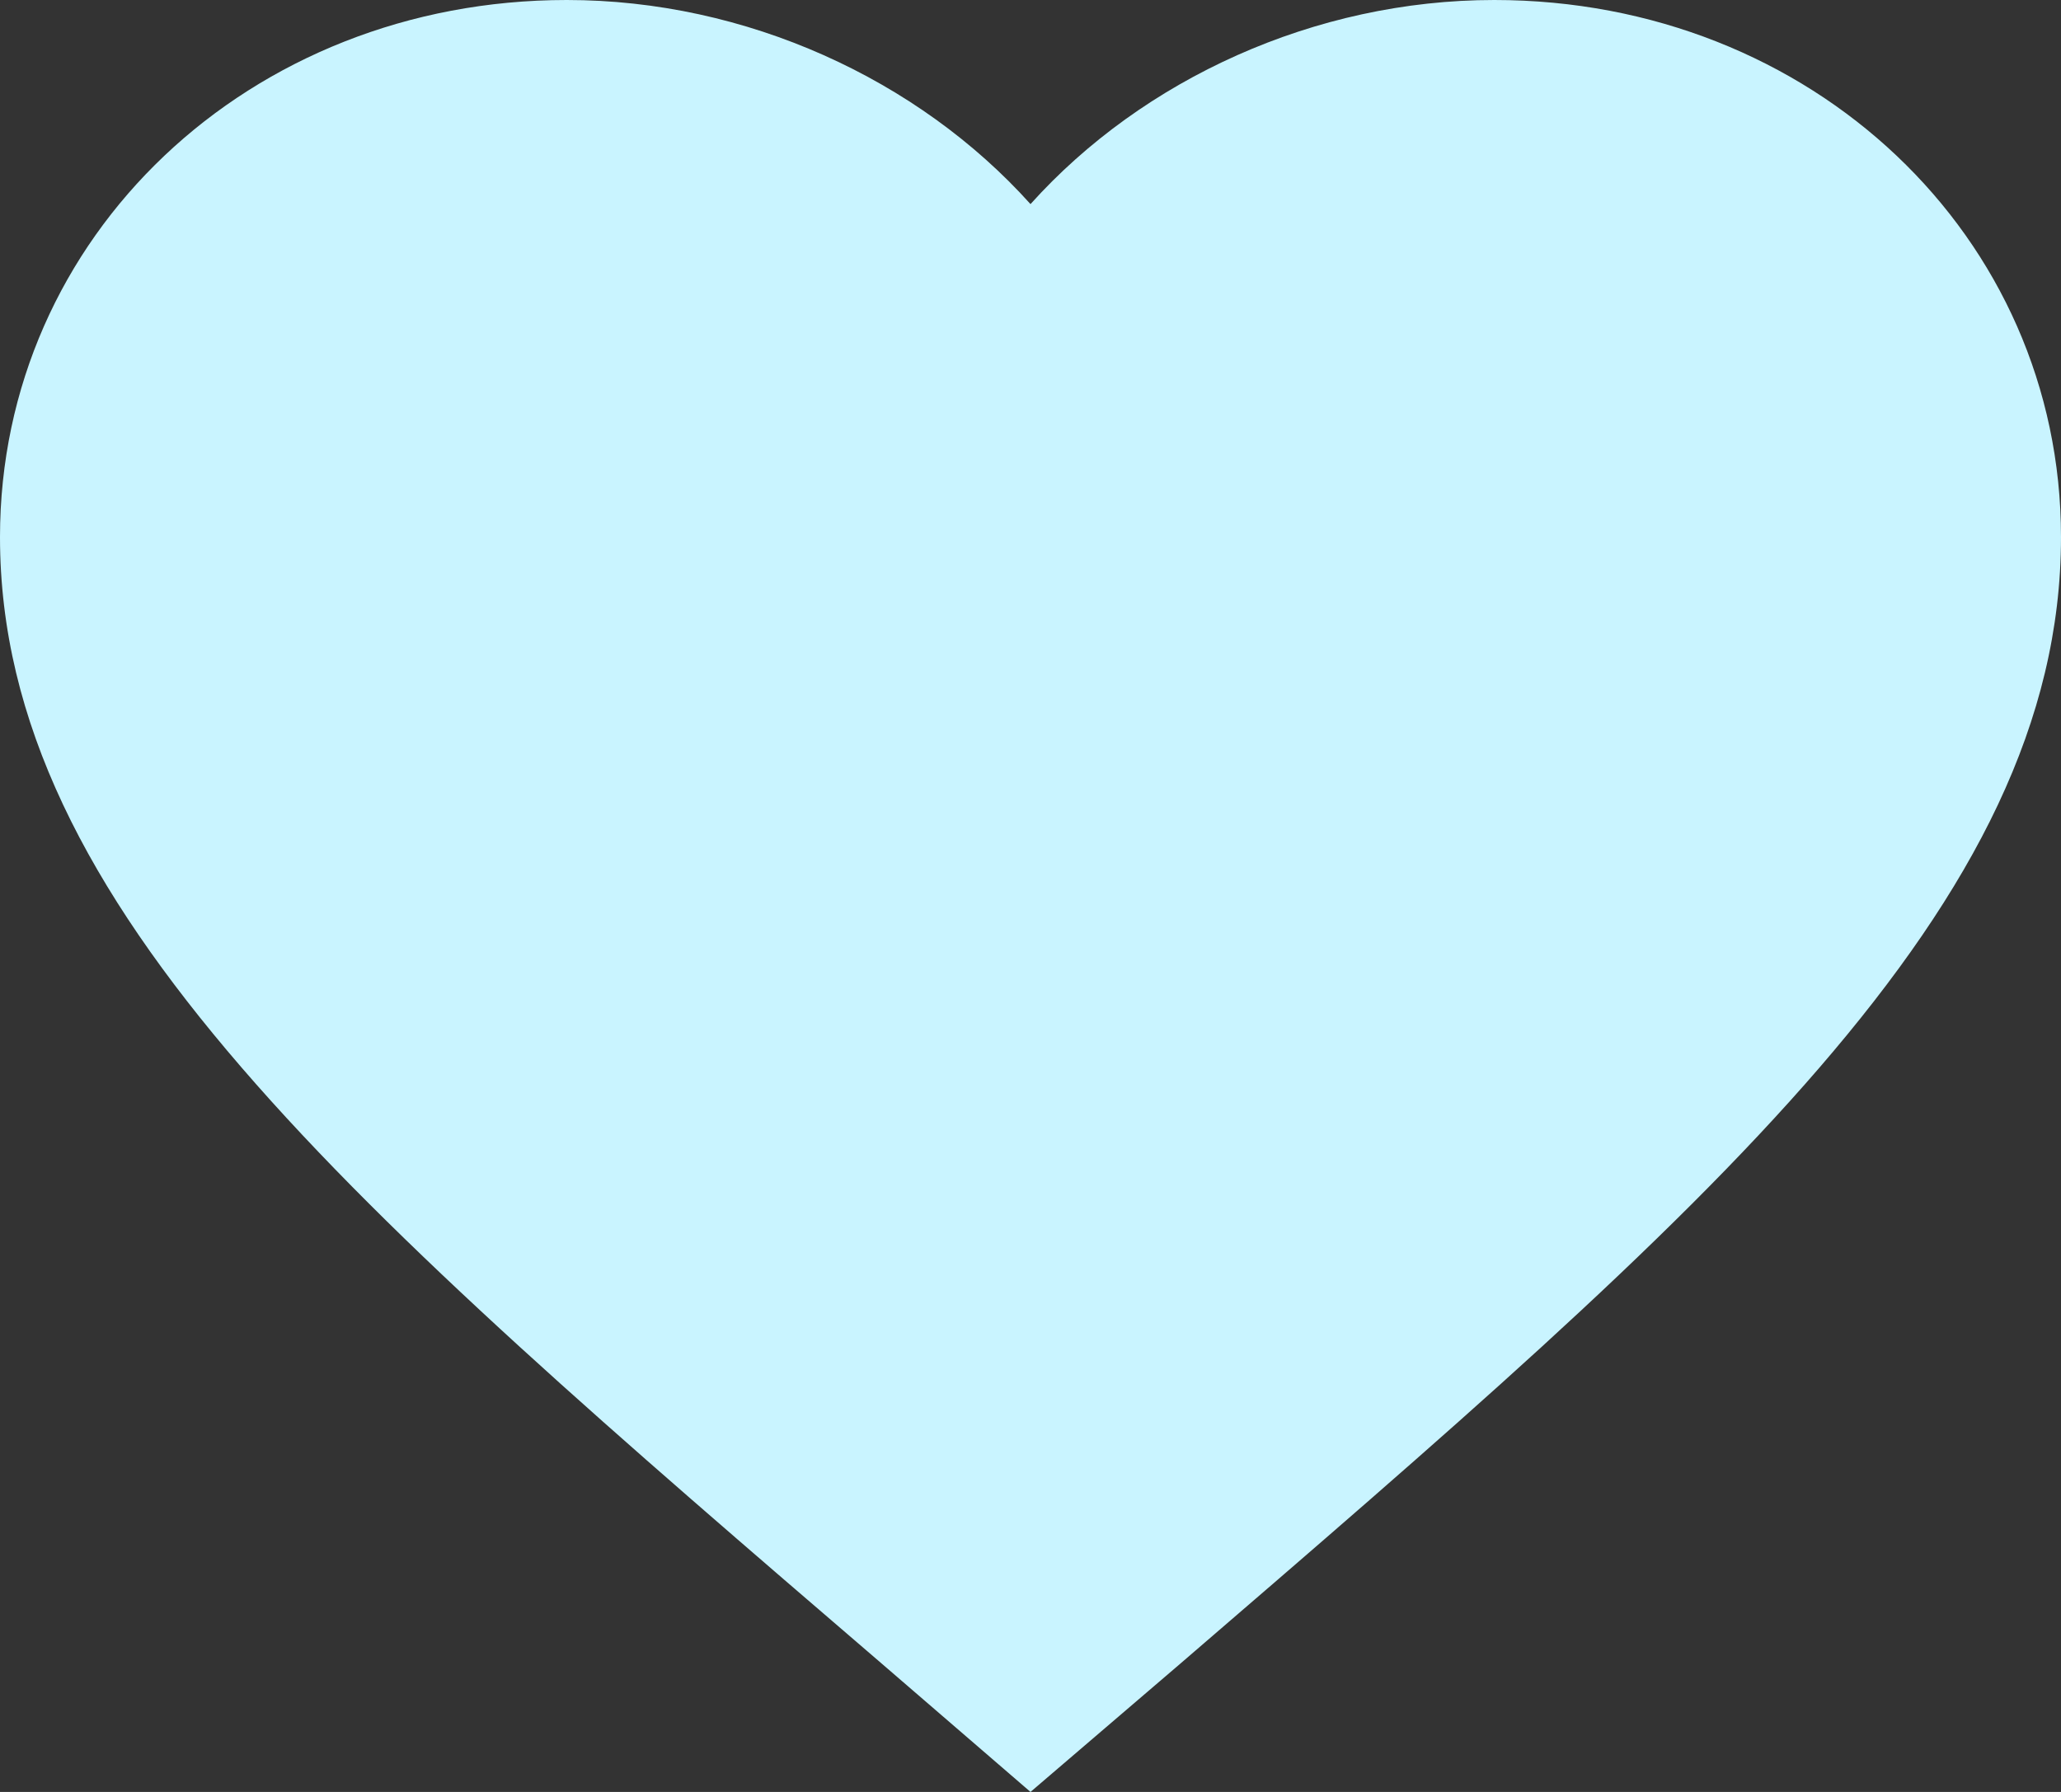<svg width="46" height="40" viewBox="0 0 46 40" fill="none" xmlns="http://www.w3.org/2000/svg">
<rect x="0" y="0" width="46" height="40" fill="#333333" stroke="none"/>
<path id="1" d="M23 40L19.665 37.123C7.82 26.943 -0 20.229 -0 11.989C-0 5.275 5.566 0 12.65 0C16.652 0 20.493 1.766 23 4.556C25.507 1.766 29.348 0 33.35 0C40.434 0 46 5.275 46 11.989C46 20.229 38.18 26.943 26.335 37.144L23 40Z" fill="#C9F4FF"/>
</svg>
